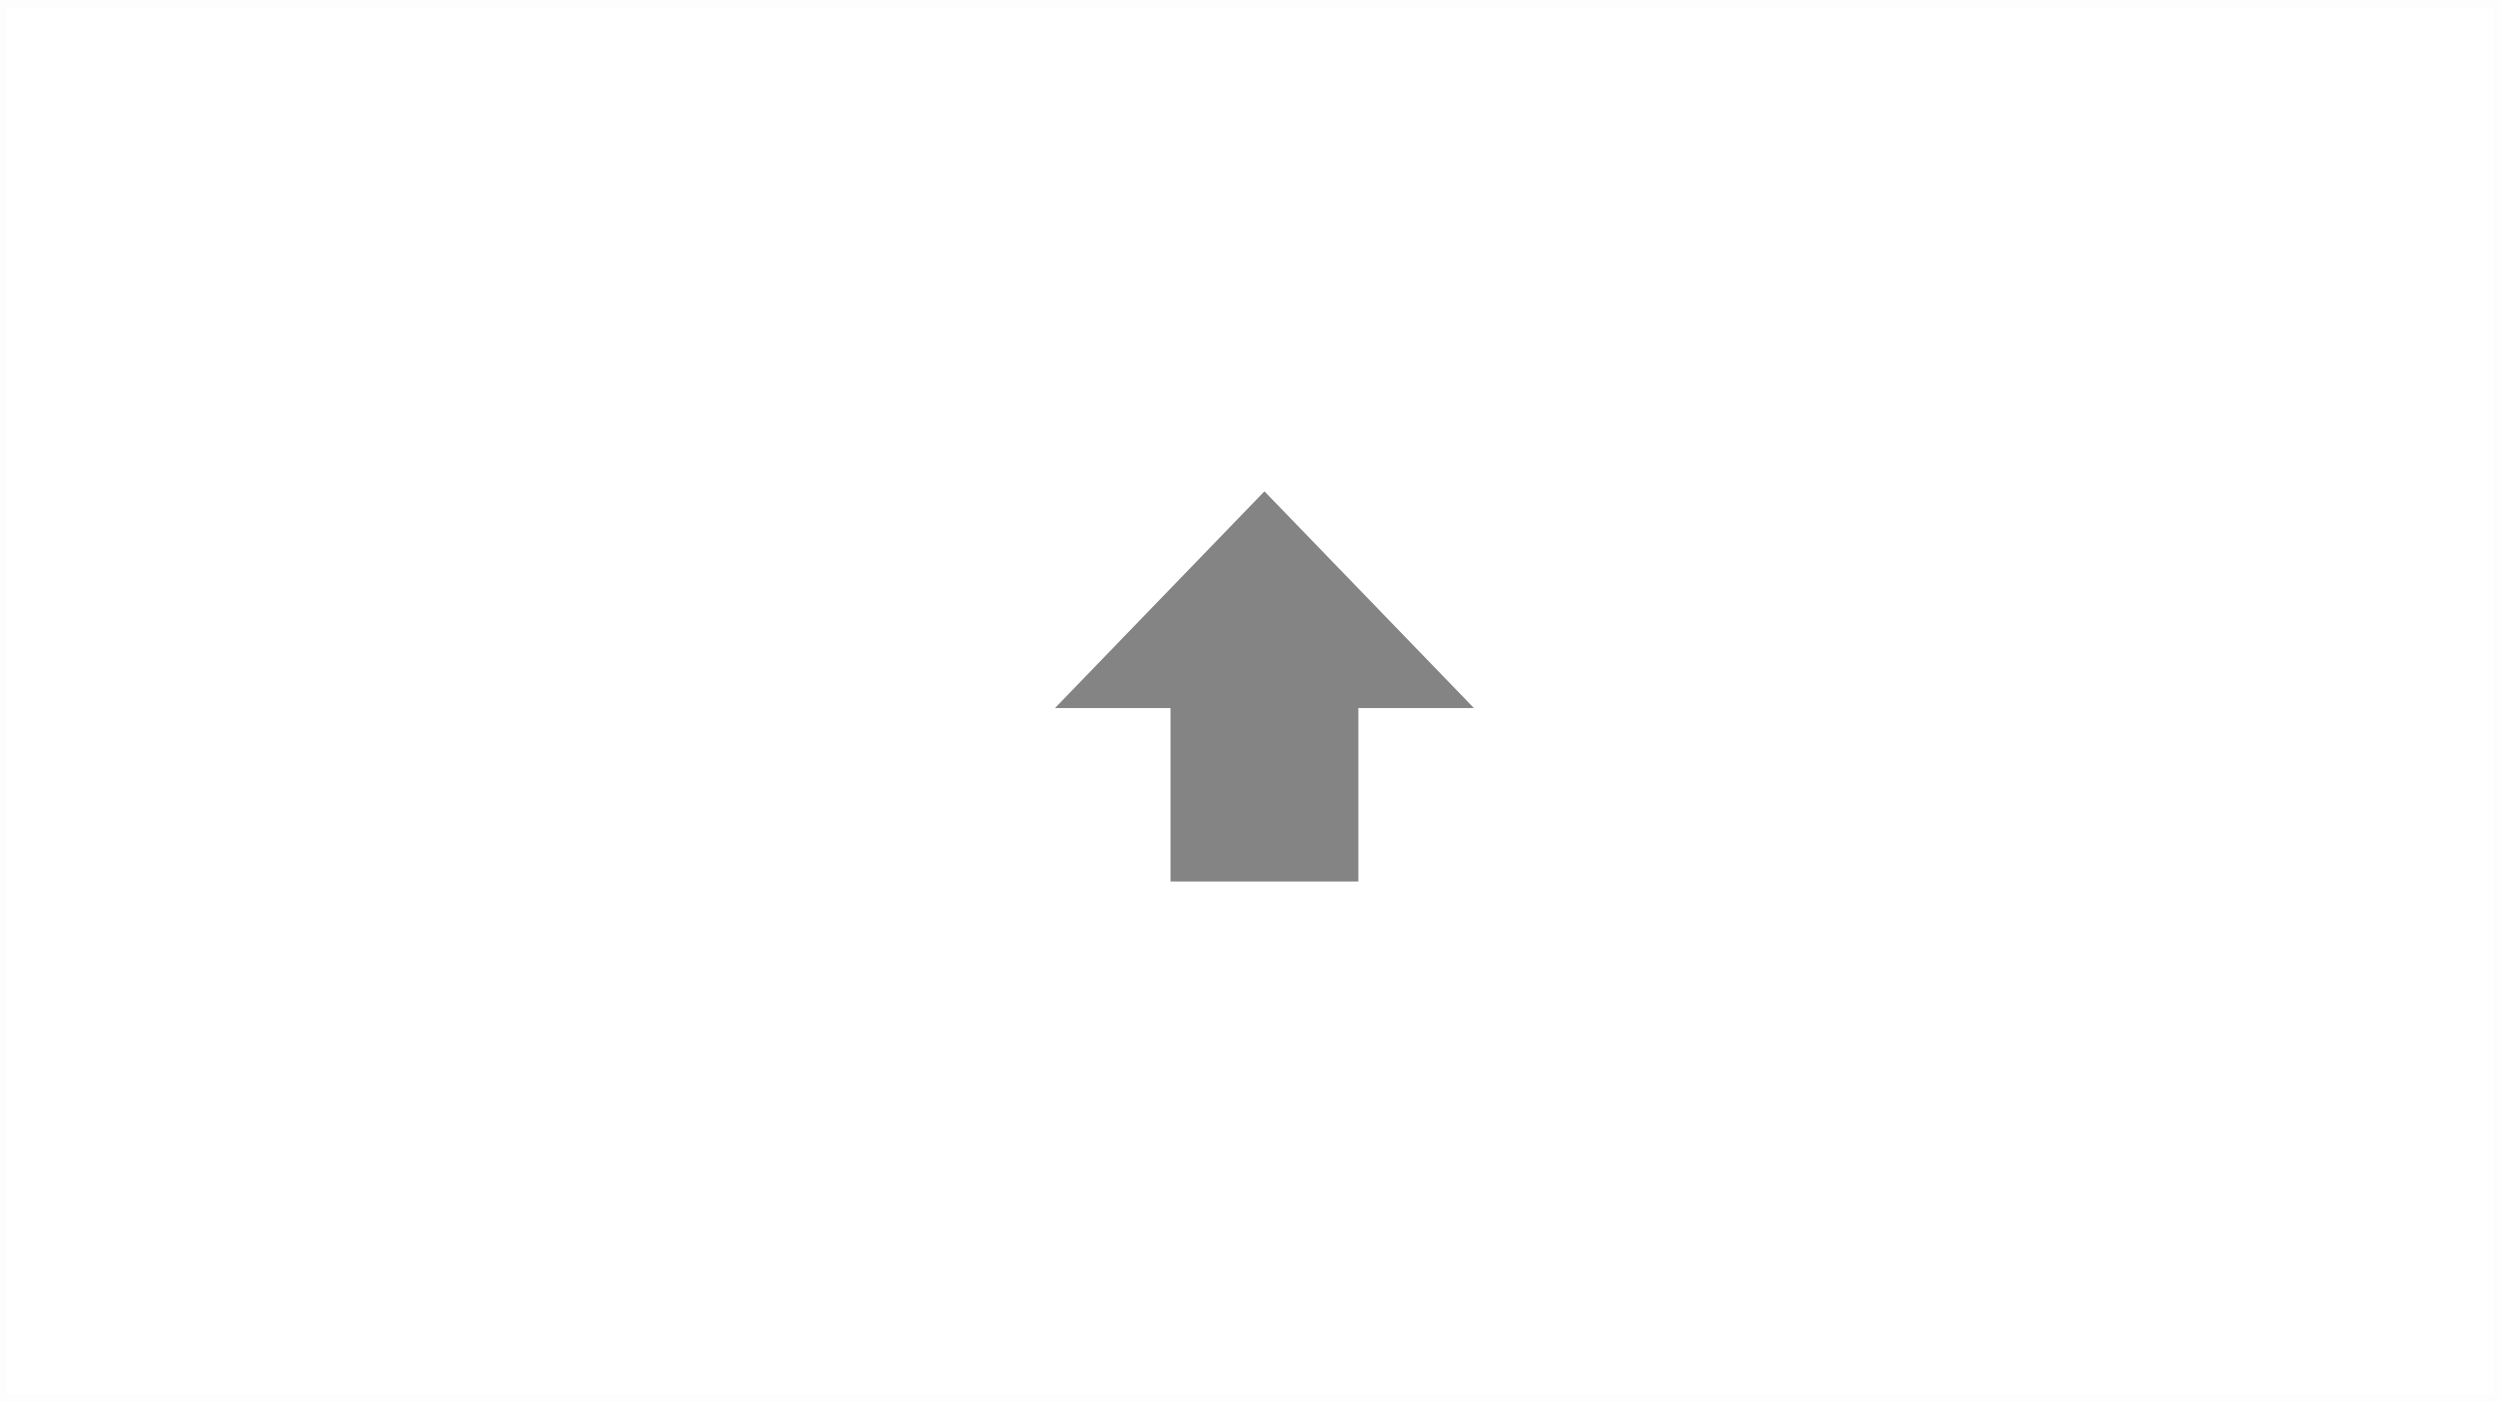 <svg id="top" xmlns="http://www.w3.org/2000/svg" width="173" height="97" viewBox="0 0 173 97">
<defs>
    <style>
      .cls-1 {
        fill: none;
        stroke: #000;
        stroke-width: 1px;
        opacity: 0.01;
      }

      .cls-2 {
        fill: #848484;
        fill-rule: evenodd;
      }
    </style>
  </defs>
  <rect id="SVG_Border" data-name="SVG Border" class="cls-1" width="173" height="97"/>
  <path id="вверх" class="cls-2" d="M73,49L87.5,34,102,49H73Zm8,0H94V61H81V49Z"/>
</svg>
